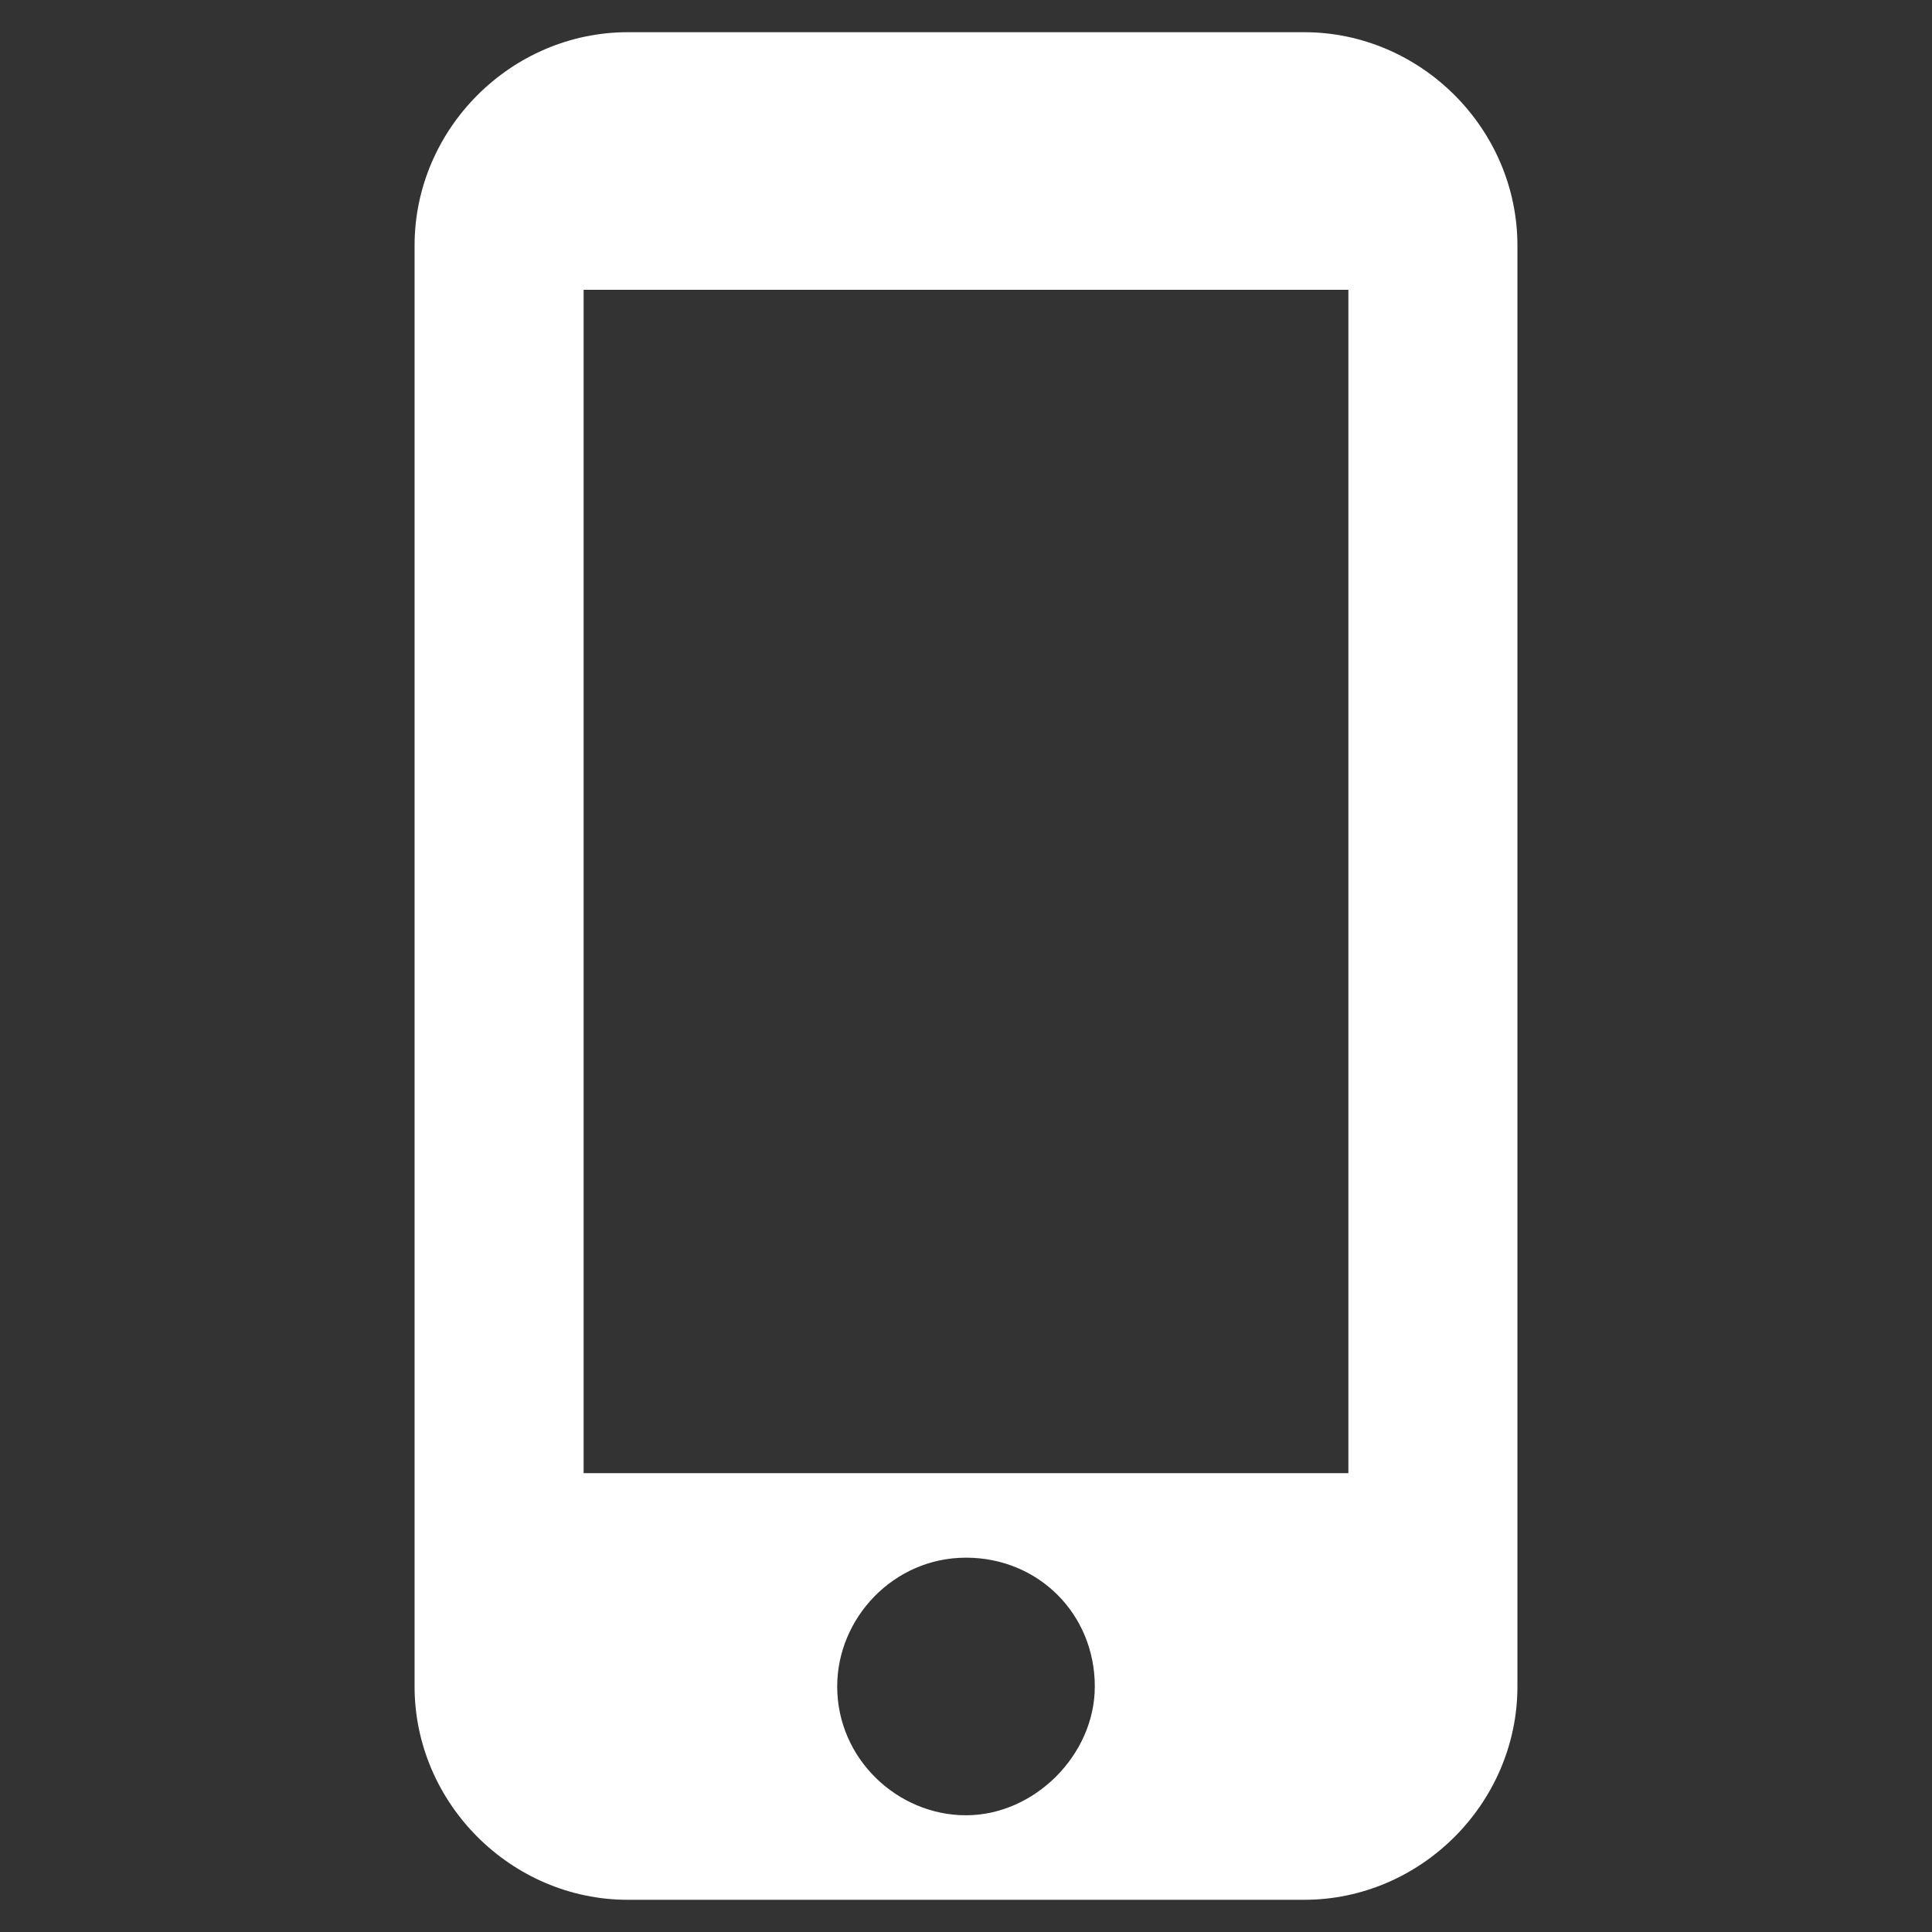 <?xml version="1.0" standalone="no"?><!DOCTYPE svg PUBLIC "-//W3C//DTD SVG 1.1//EN" "http://www.w3.org/Graphics/SVG/1.1/DTD/svg11.dtd"><svg t="1543824484858" class="icon" style="" viewBox="0 0 1024 1024" version="1.1" xmlns="http://www.w3.org/2000/svg" p-id="5193" xmlns:xlink="http://www.w3.org/1999/xlink" width="128" height="128"><rect x="0" y="0" width="1024" height="1024" fill="#333333" stroke="none"/><defs><style type="text/css"></style></defs><path d="M691.2 17.067H332.8c-61.867 0-113.067 51.2-113.067 113.067v763.733c0 61.867 51.2 113.067 113.067 113.067h358.4c61.867 0 113.067-51.2 113.067-113.067V130.133c0-61.867-51.2-113.067-113.067-113.067zM512 962.133c-36.267 0-68.267-29.867-68.267-68.267 0-36.267 29.867-68.267 68.267-68.267s68.267 29.867 68.267 68.267c0 36.267-32 68.267-68.267 68.267z m202.667-181.333h-405.333V153.6h405.333v627.2z" p-id="5194" fill="#ffffff"></path></svg>